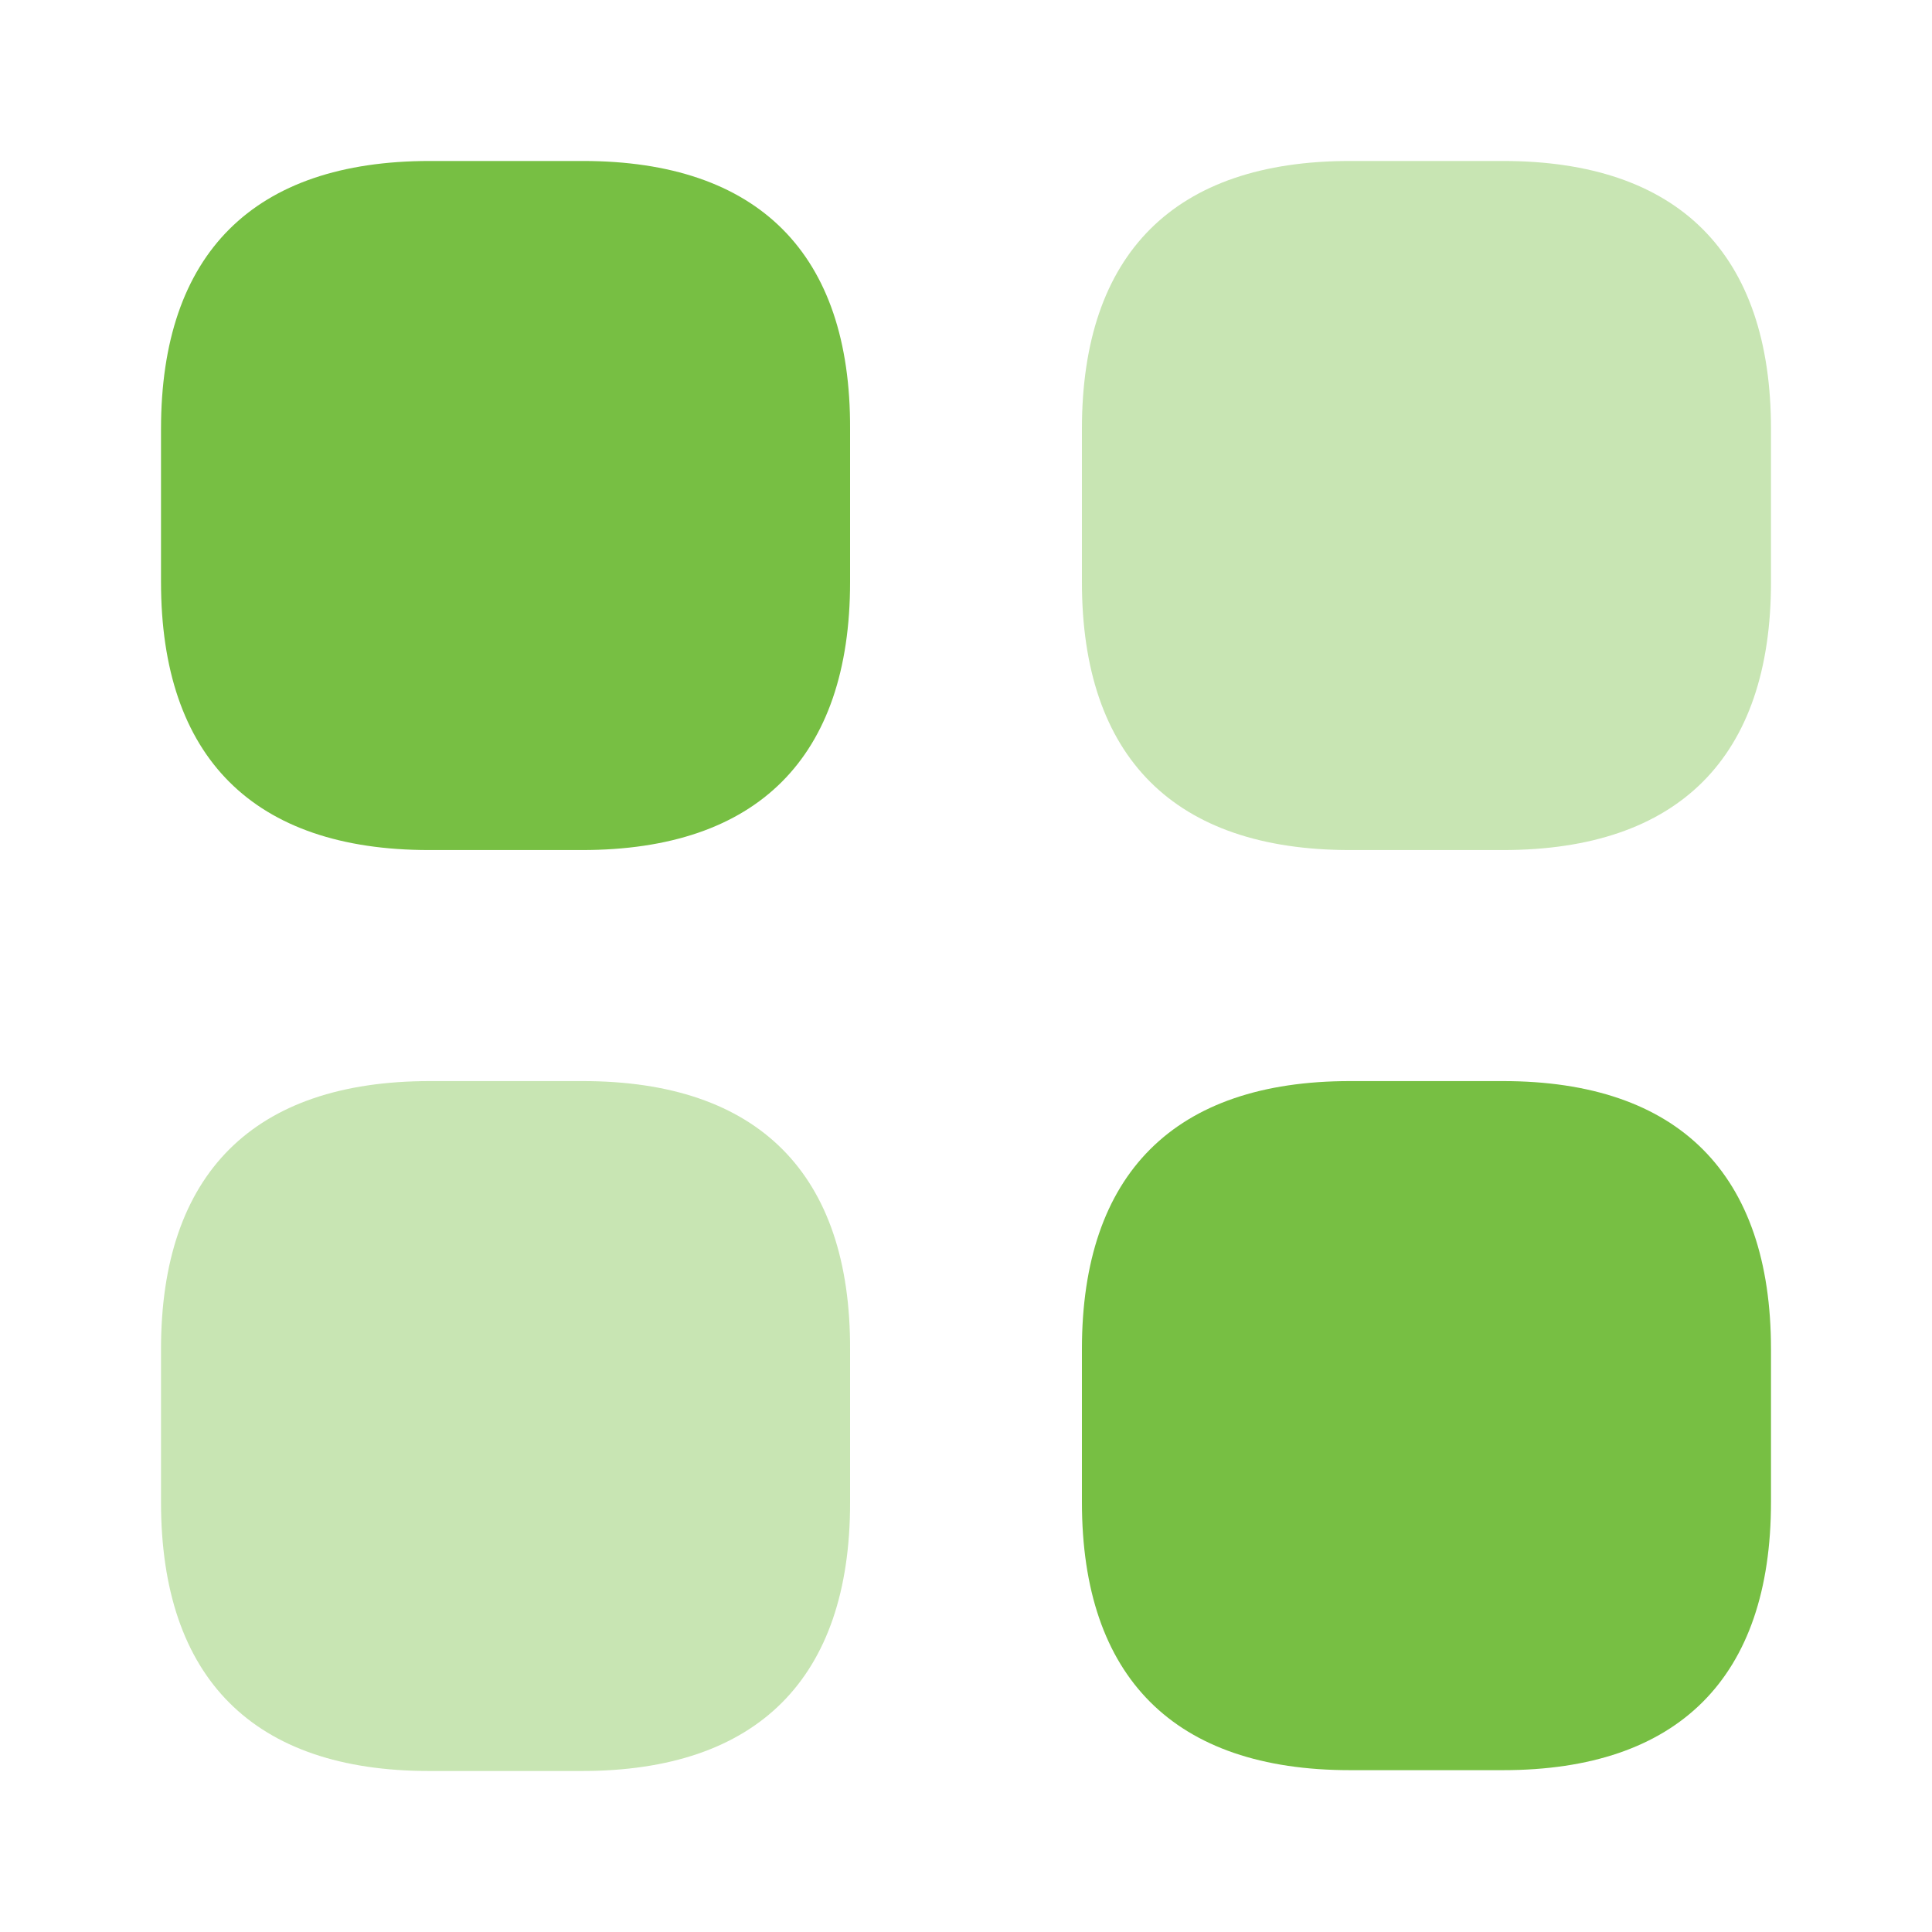  <svg
                  xmlns="http://www.w3.org/2000/svg"
                  width="56"
                  height="56"
                  viewBox="0 0 56 56"
                  fill="none"
                >
                  <path
                    d="M16.893 4.666H12.46C7.35 4.666 4.667 7.349 4.667 12.436V16.869C4.667 21.956 7.35 24.639 12.437 24.639H16.87C21.957 24.639 24.64 21.956 24.64 16.869V12.436C24.663 7.349 21.98 4.666 16.893 4.666Z"
                    fill="#77BF43"
                  />
                  <path
                    opacity="0.4"
                    d="M43.563 4.666H39.13C34.043 4.666 31.36 7.349 31.36 12.436V16.869C31.36 21.956 34.043 24.639 39.13 24.639H43.563C48.65 24.639 51.333 21.956 51.333 16.869V12.436C51.333 7.349 48.65 4.666 43.563 4.666Z"
                    fill="#77BF43"
                  />
                  <path
                    d="M43.563 31.336H39.13C34.043 31.336 31.36 34.019 31.36 39.106V43.539C31.36 48.626 34.043 51.309 39.13 51.309H43.563C48.65 51.309 51.333 48.626 51.333 43.539V39.106C51.333 34.019 48.65 31.336 43.563 31.336Z"
                    fill="#77BF43"
                  />
                  <path
                    opacity="0.4"
                    d="M16.893 31.336H12.46C7.35 31.336 4.667 34.019 4.667 39.106V43.539C4.667 48.649 7.35 51.333 12.437 51.333H16.87C21.957 51.333 24.64 48.649 24.64 43.563V39.129C24.663 34.019 21.98 31.336 16.893 31.336Z"
                    fill="#77BF43"
                  />
                </svg>
